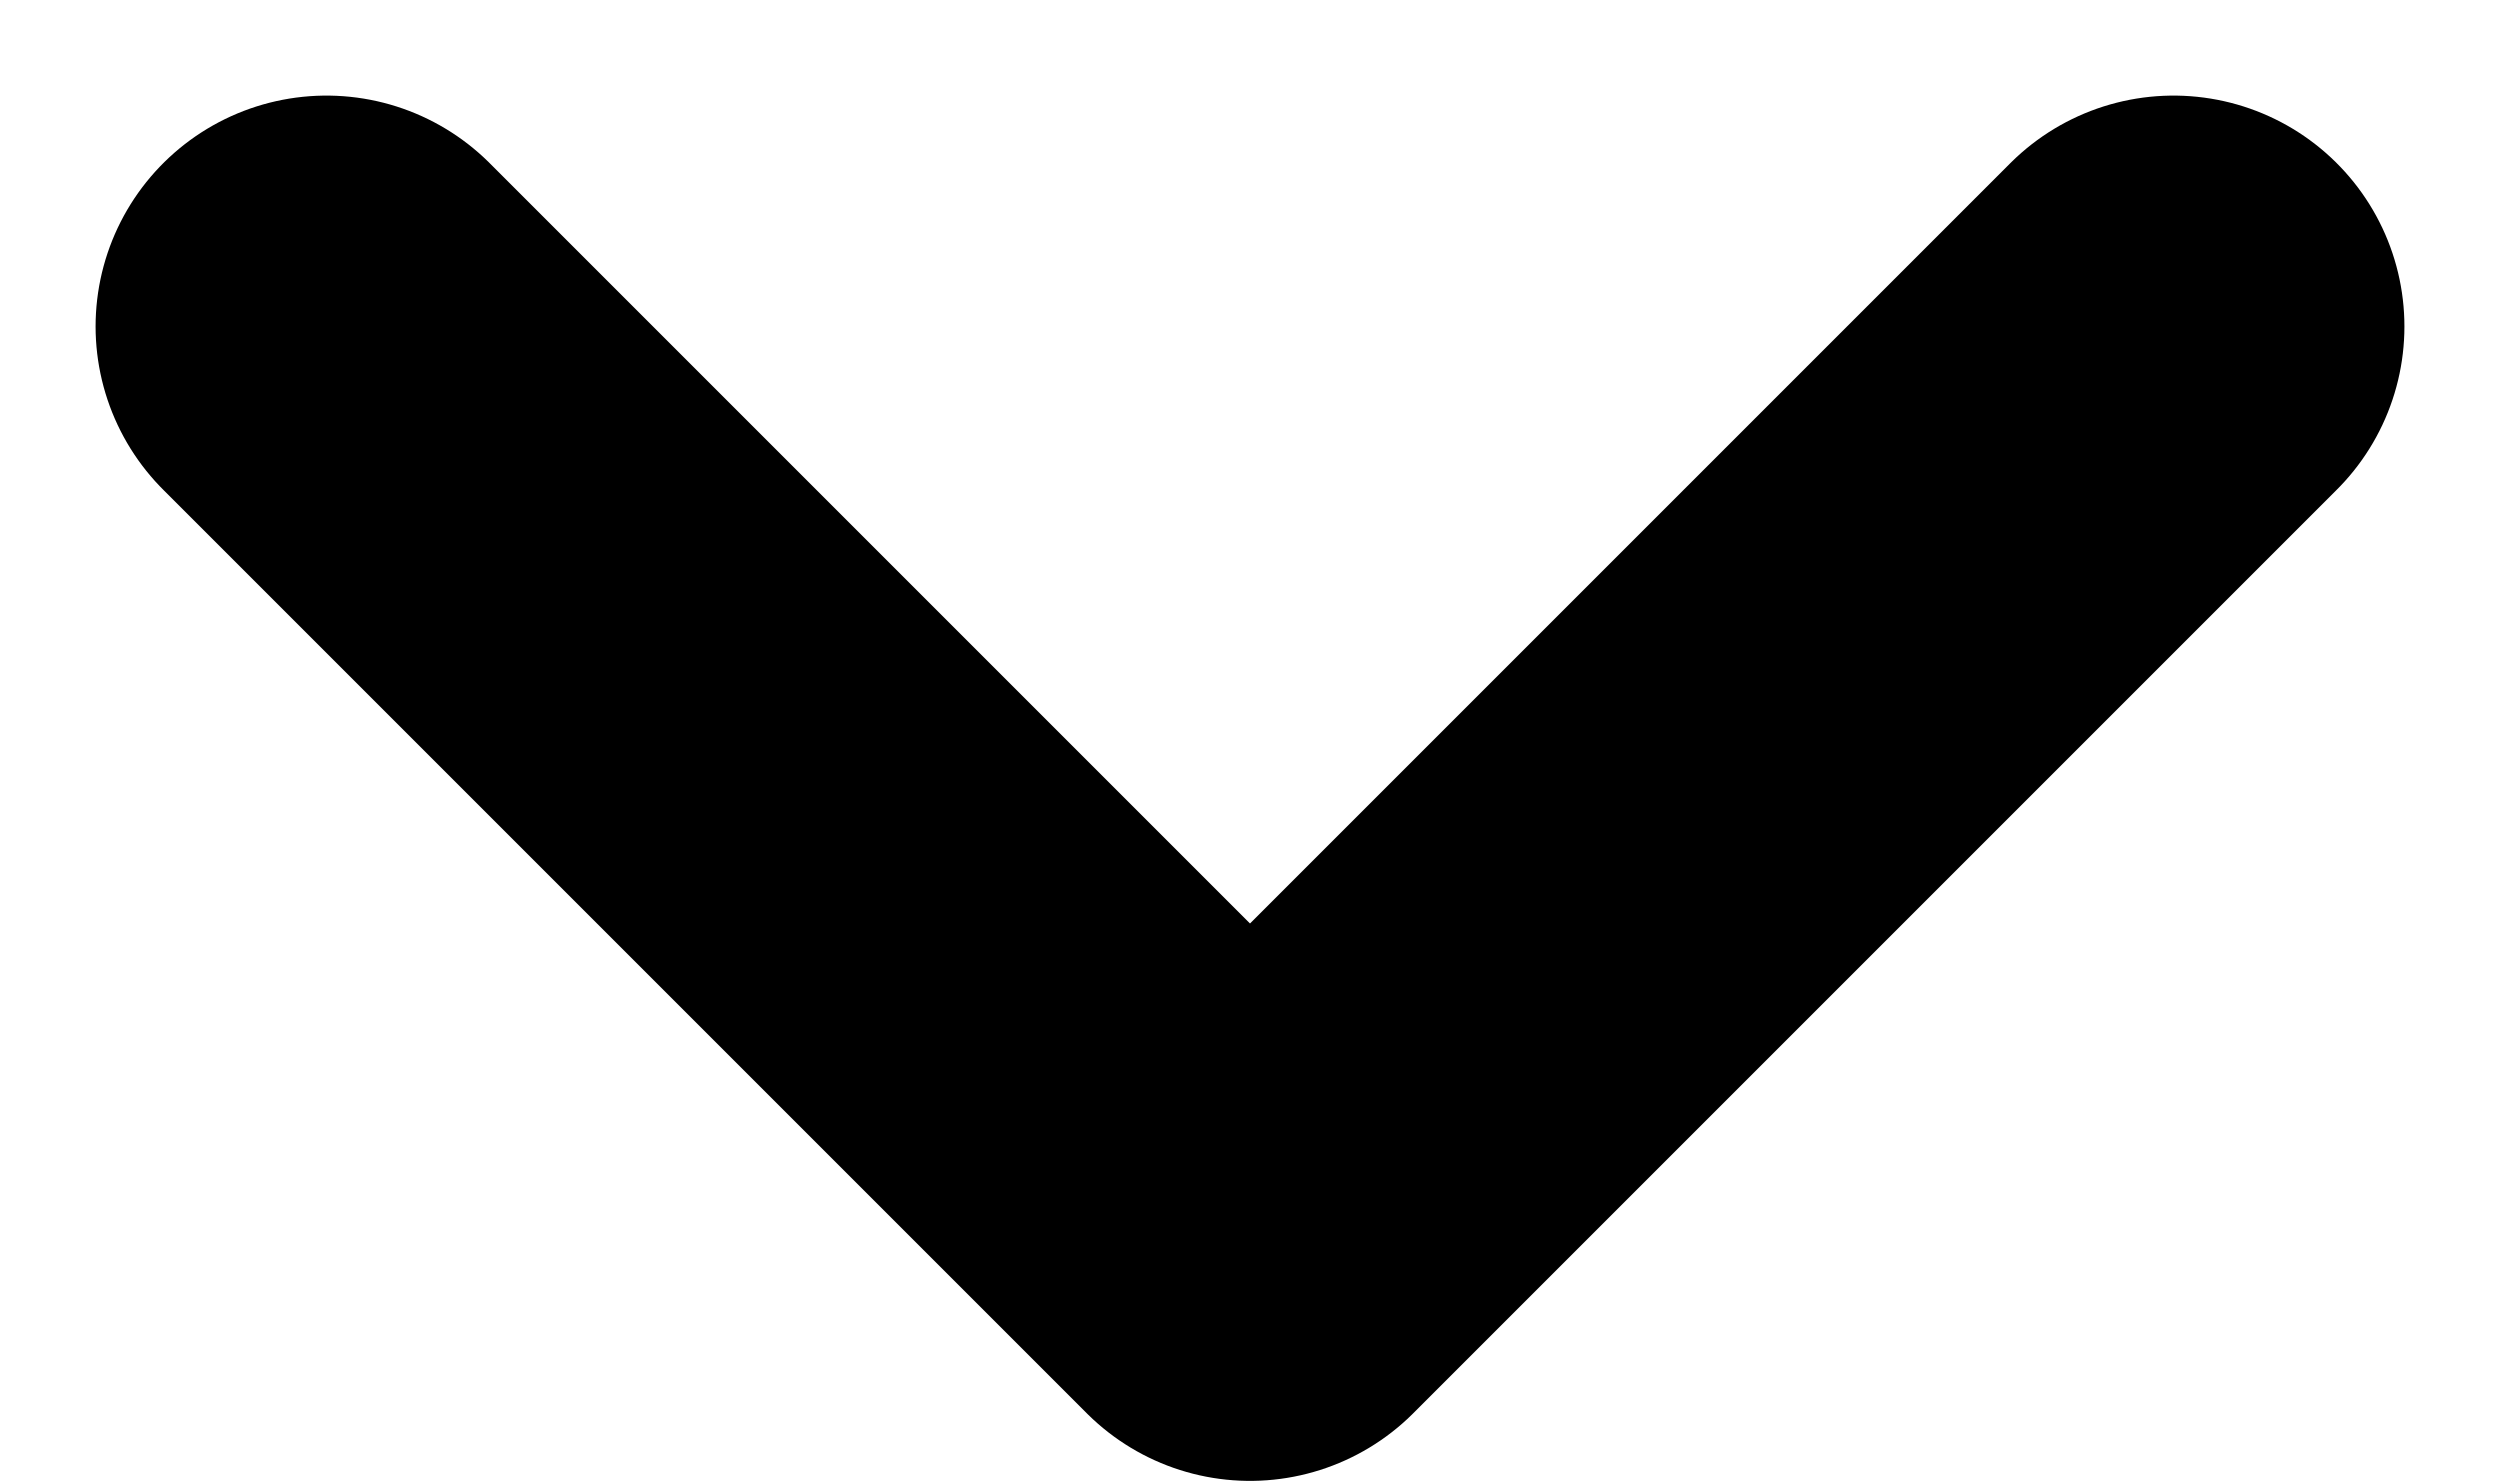 <svg xmlns="http://www.w3.org/2000/svg" width="10.828" height="6.414" viewBox="0 0 10.828 6.414"><path d="M9,13.5l4,4,4-4" transform="translate(-7.586 -12.086)" fill="none" stroke="#000" stroke-linecap="round" stroke-linejoin="round" stroke-width="2"/></svg>